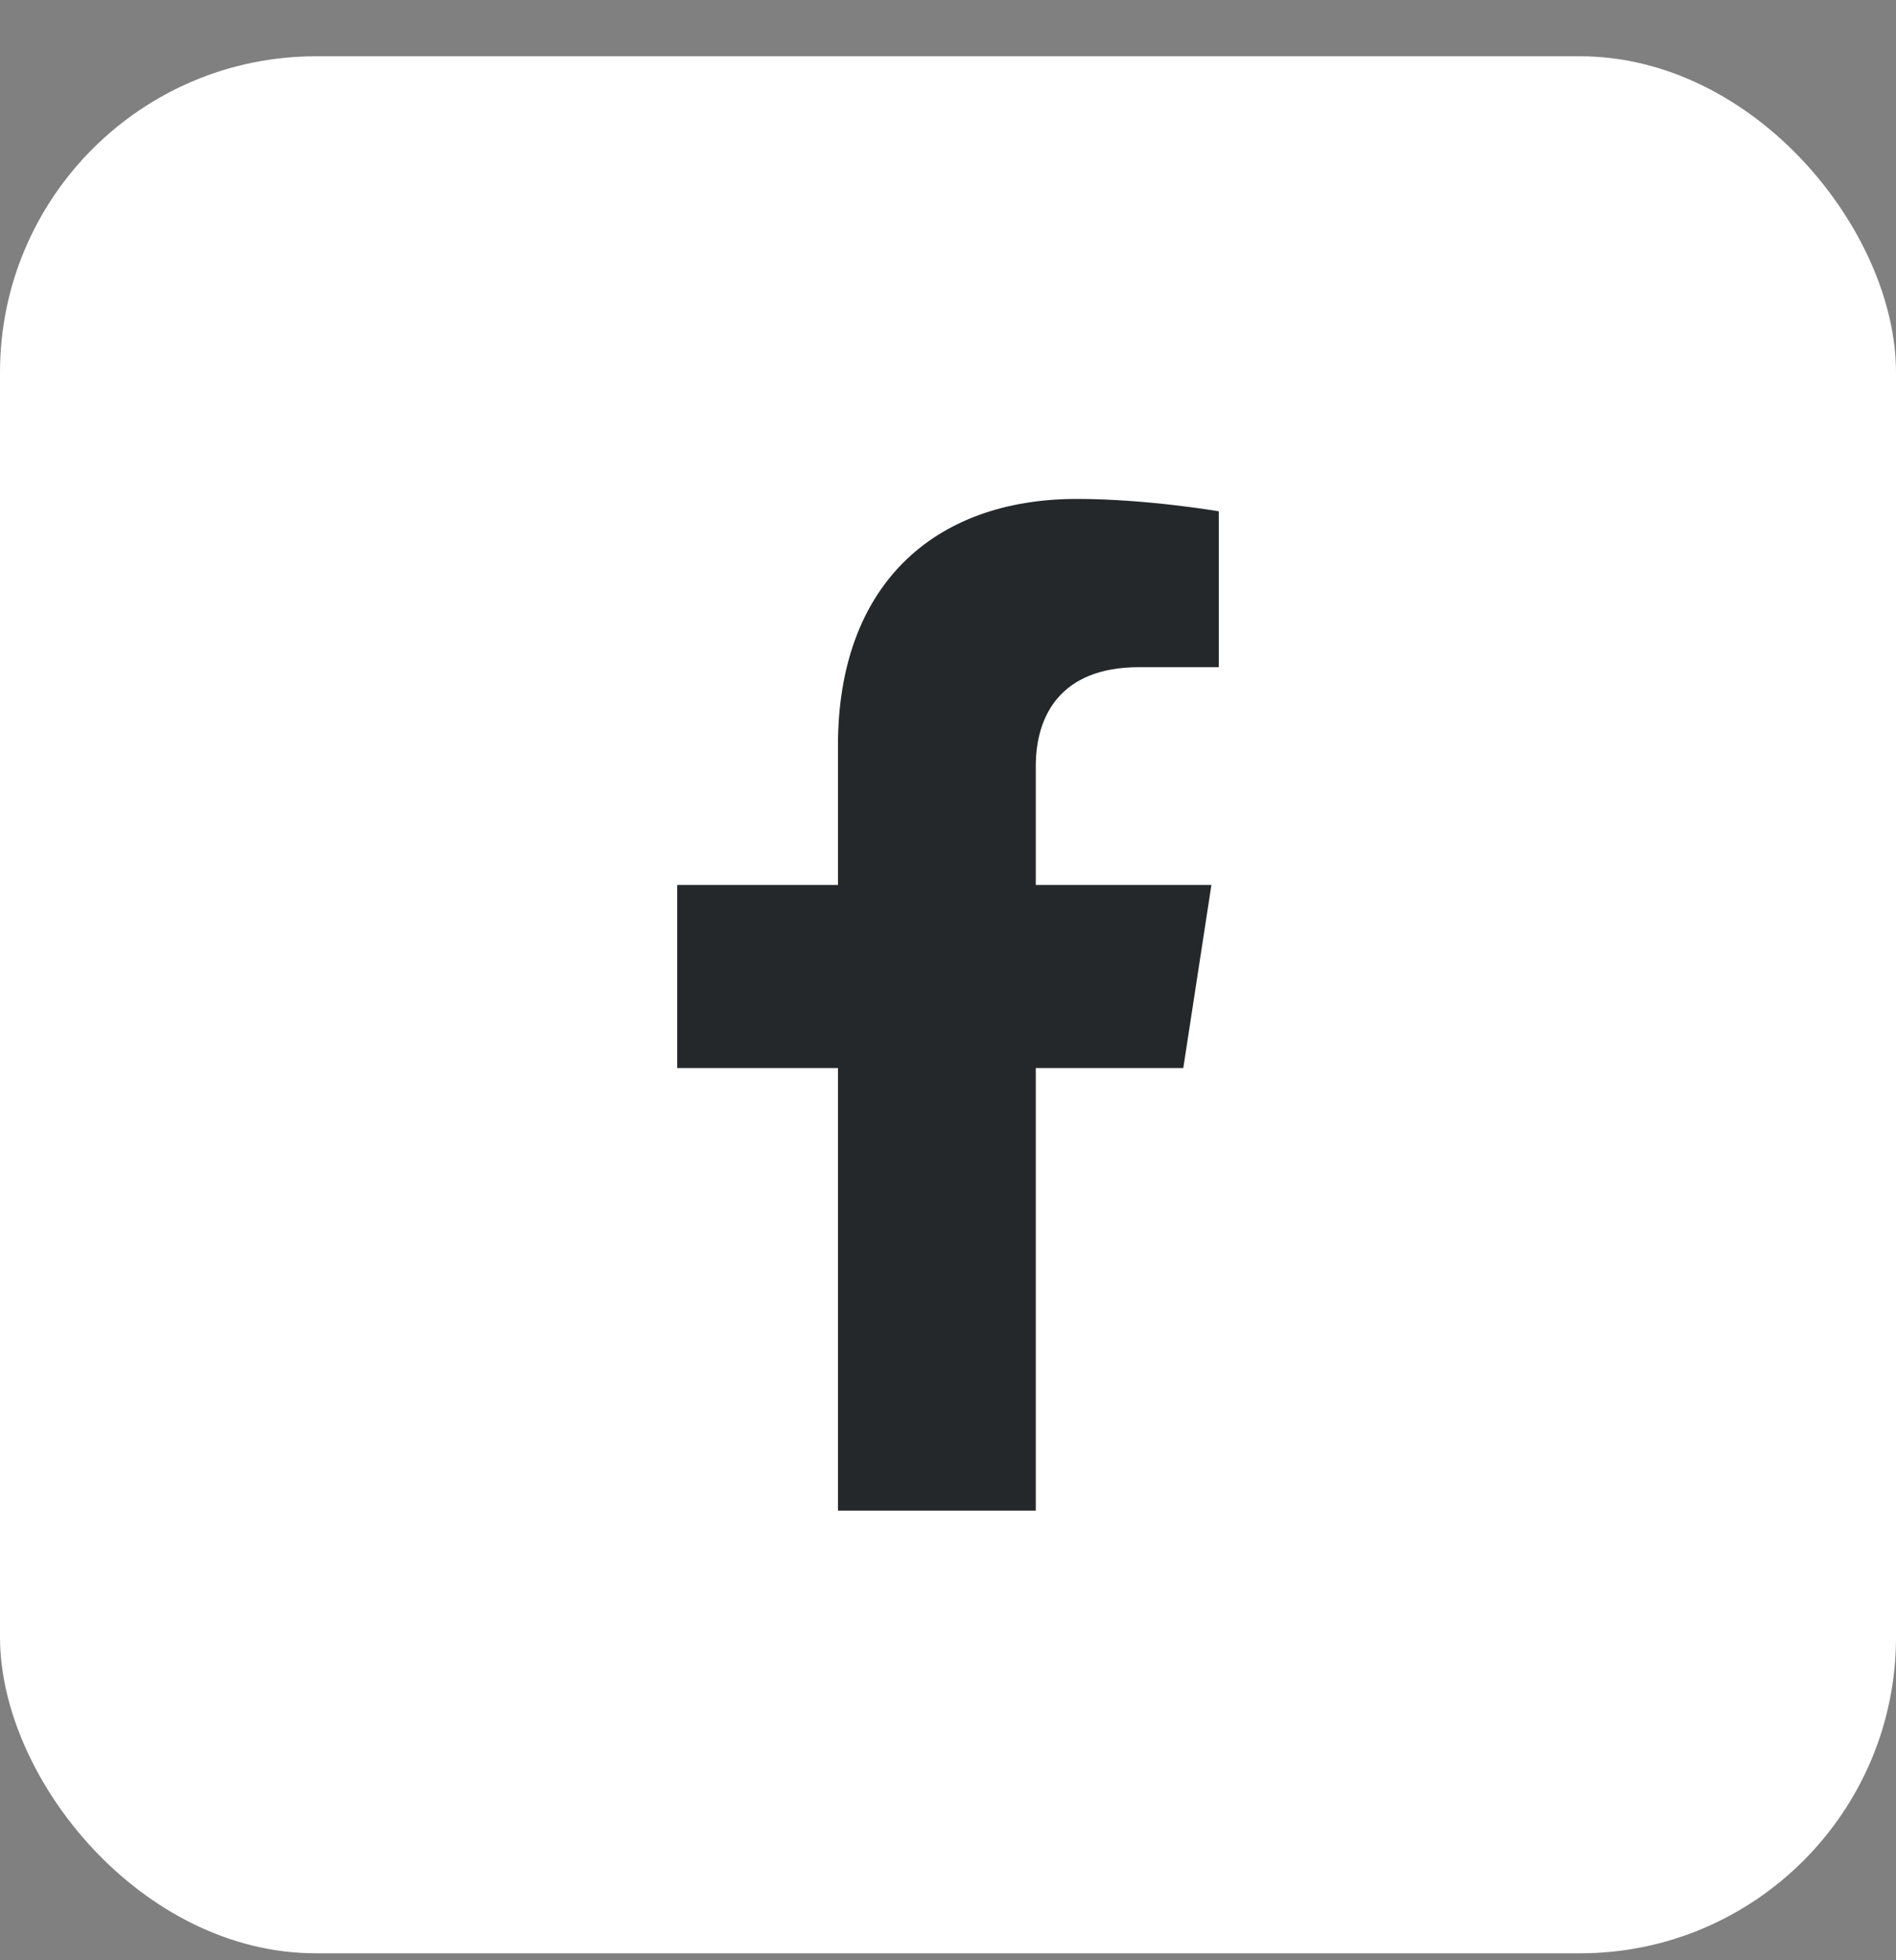 <svg width="30" height="31" viewBox="0 0 30 31" fill="none" xmlns="http://www.w3.org/2000/svg">
<rect x="0" y="0" width="30" height="31" fill="#808080" stroke="none"/>
<rect y="0.89" width="30" height="30" rx="5" fill="white"/>
<g clip-path="url(#clip0_82_2672)">
<path d="M18.723 16.89L19.168 13.995H16.389V12.115C16.389 11.323 16.777 10.551 18.022 10.551H19.285V8.086C19.285 8.086 18.138 7.89 17.043 7.89C14.754 7.89 13.259 9.277 13.259 11.788V13.995H10.715V16.89H13.259V23.89H16.389V16.89H18.723Z" fill="#25282B"/>
</g>
<defs>
<clipPath id="clip0_82_2672">
<rect width="16" height="16" fill="white" transform="translate(7 7.89)"/>
</clipPath>
</defs>
</svg>
